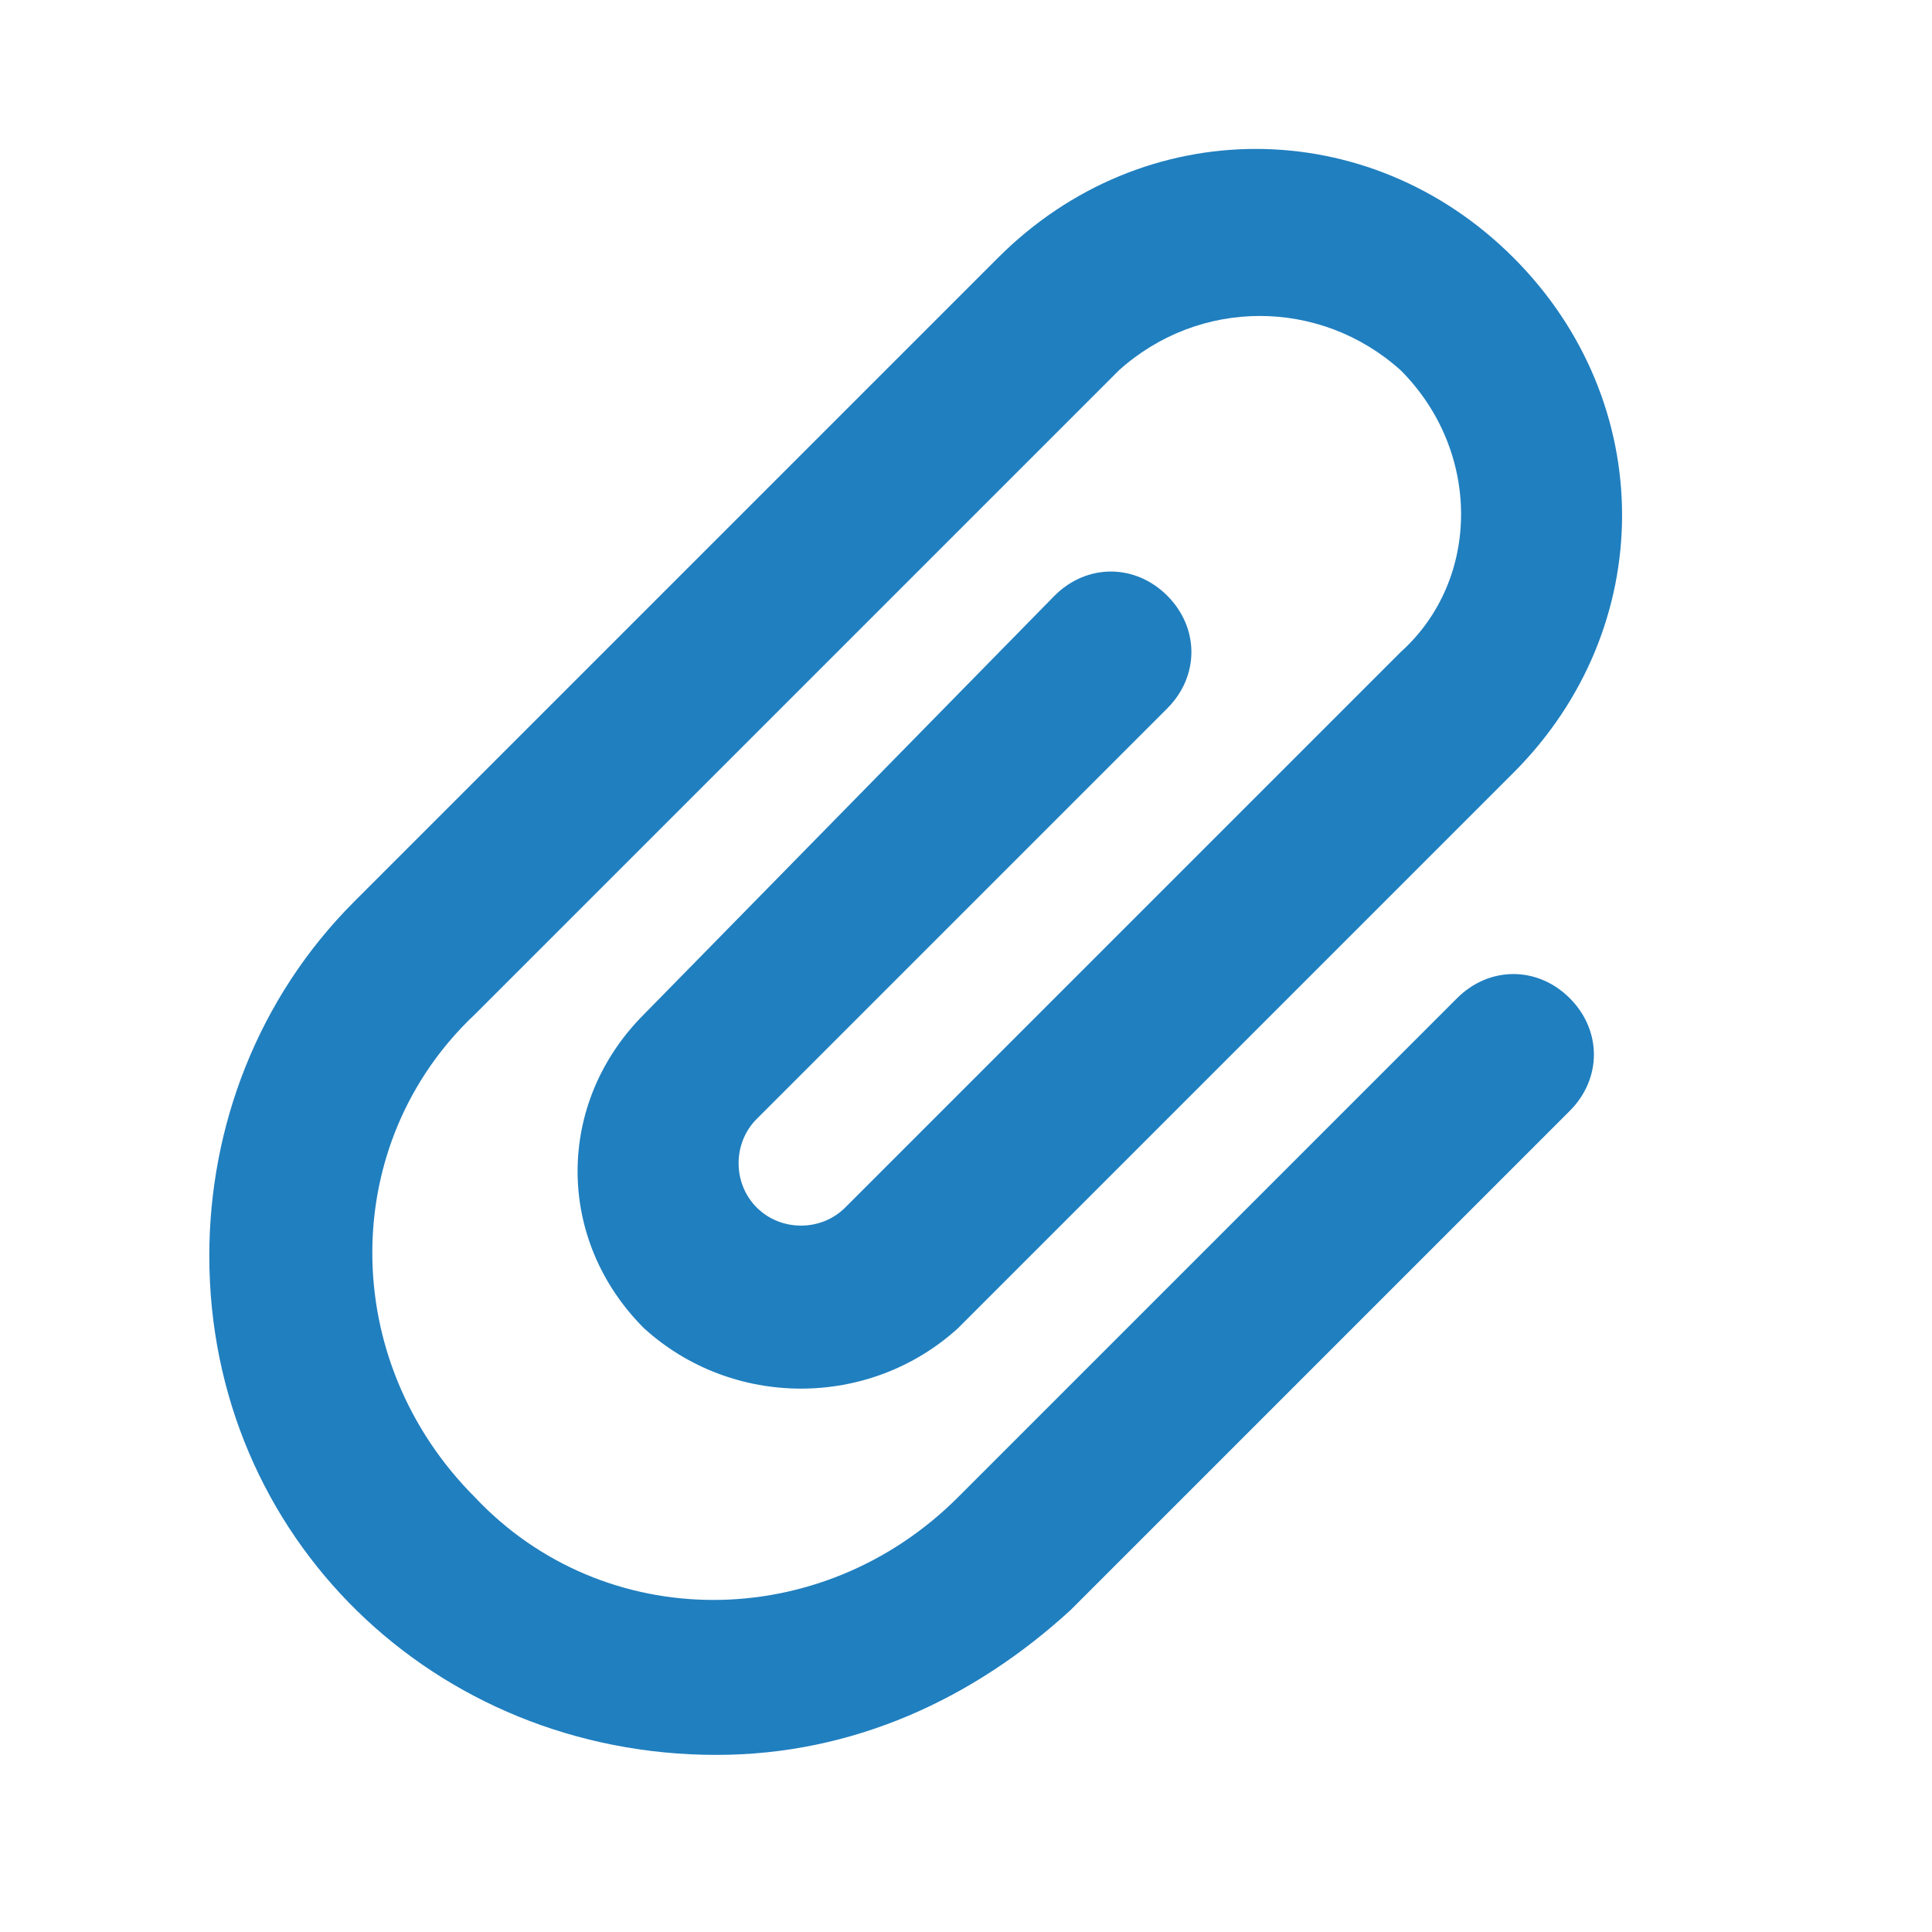 <svg width="24" height="24" viewBox="0 0 24 24" fill="none" xmlns="http://www.w3.org/2000/svg">
<path d="M18.1 12.4L11.9 18.6C10.2 20.3 7.5 20.3 5.9 18.6C4.2 16.9 4.2 14.2 5.9 12.6L13.9 4.6C14.9 3.7 16.4 3.7 17.4 4.6C18.4 5.6 18.4 7.2 17.4 8.1L10.5 15C10.2 15.3 9.7 15.3 9.4 15C9.1 14.7 9.1 14.2 9.4 13.9L14.5 8.8C14.9 8.4 14.9 7.8 14.5 7.4C14.1 7 13.5 7 13.1 7.4L8 12.6C6.9 13.7 6.9 15.4 8 16.5C9.1 17.5 10.8 17.5 11.9 16.5L18.8 9.6C20.6 7.8 20.6 5 18.8 3.2C17 1.4 14.2 1.4 12.4 3.2L4.4 11.2C3.2 12.4 2.6 14 2.6 15.6C2.6 19.1 5.4 21.8 8.9 21.8C10.6 21.8 12.1 21.1 13.3 20L19.5 13.8C19.9 13.4 19.9 12.8 19.5 12.4C19.1 12 18.5 12 18.1 12.4Z" fill="#207FBF"/>
</svg>
